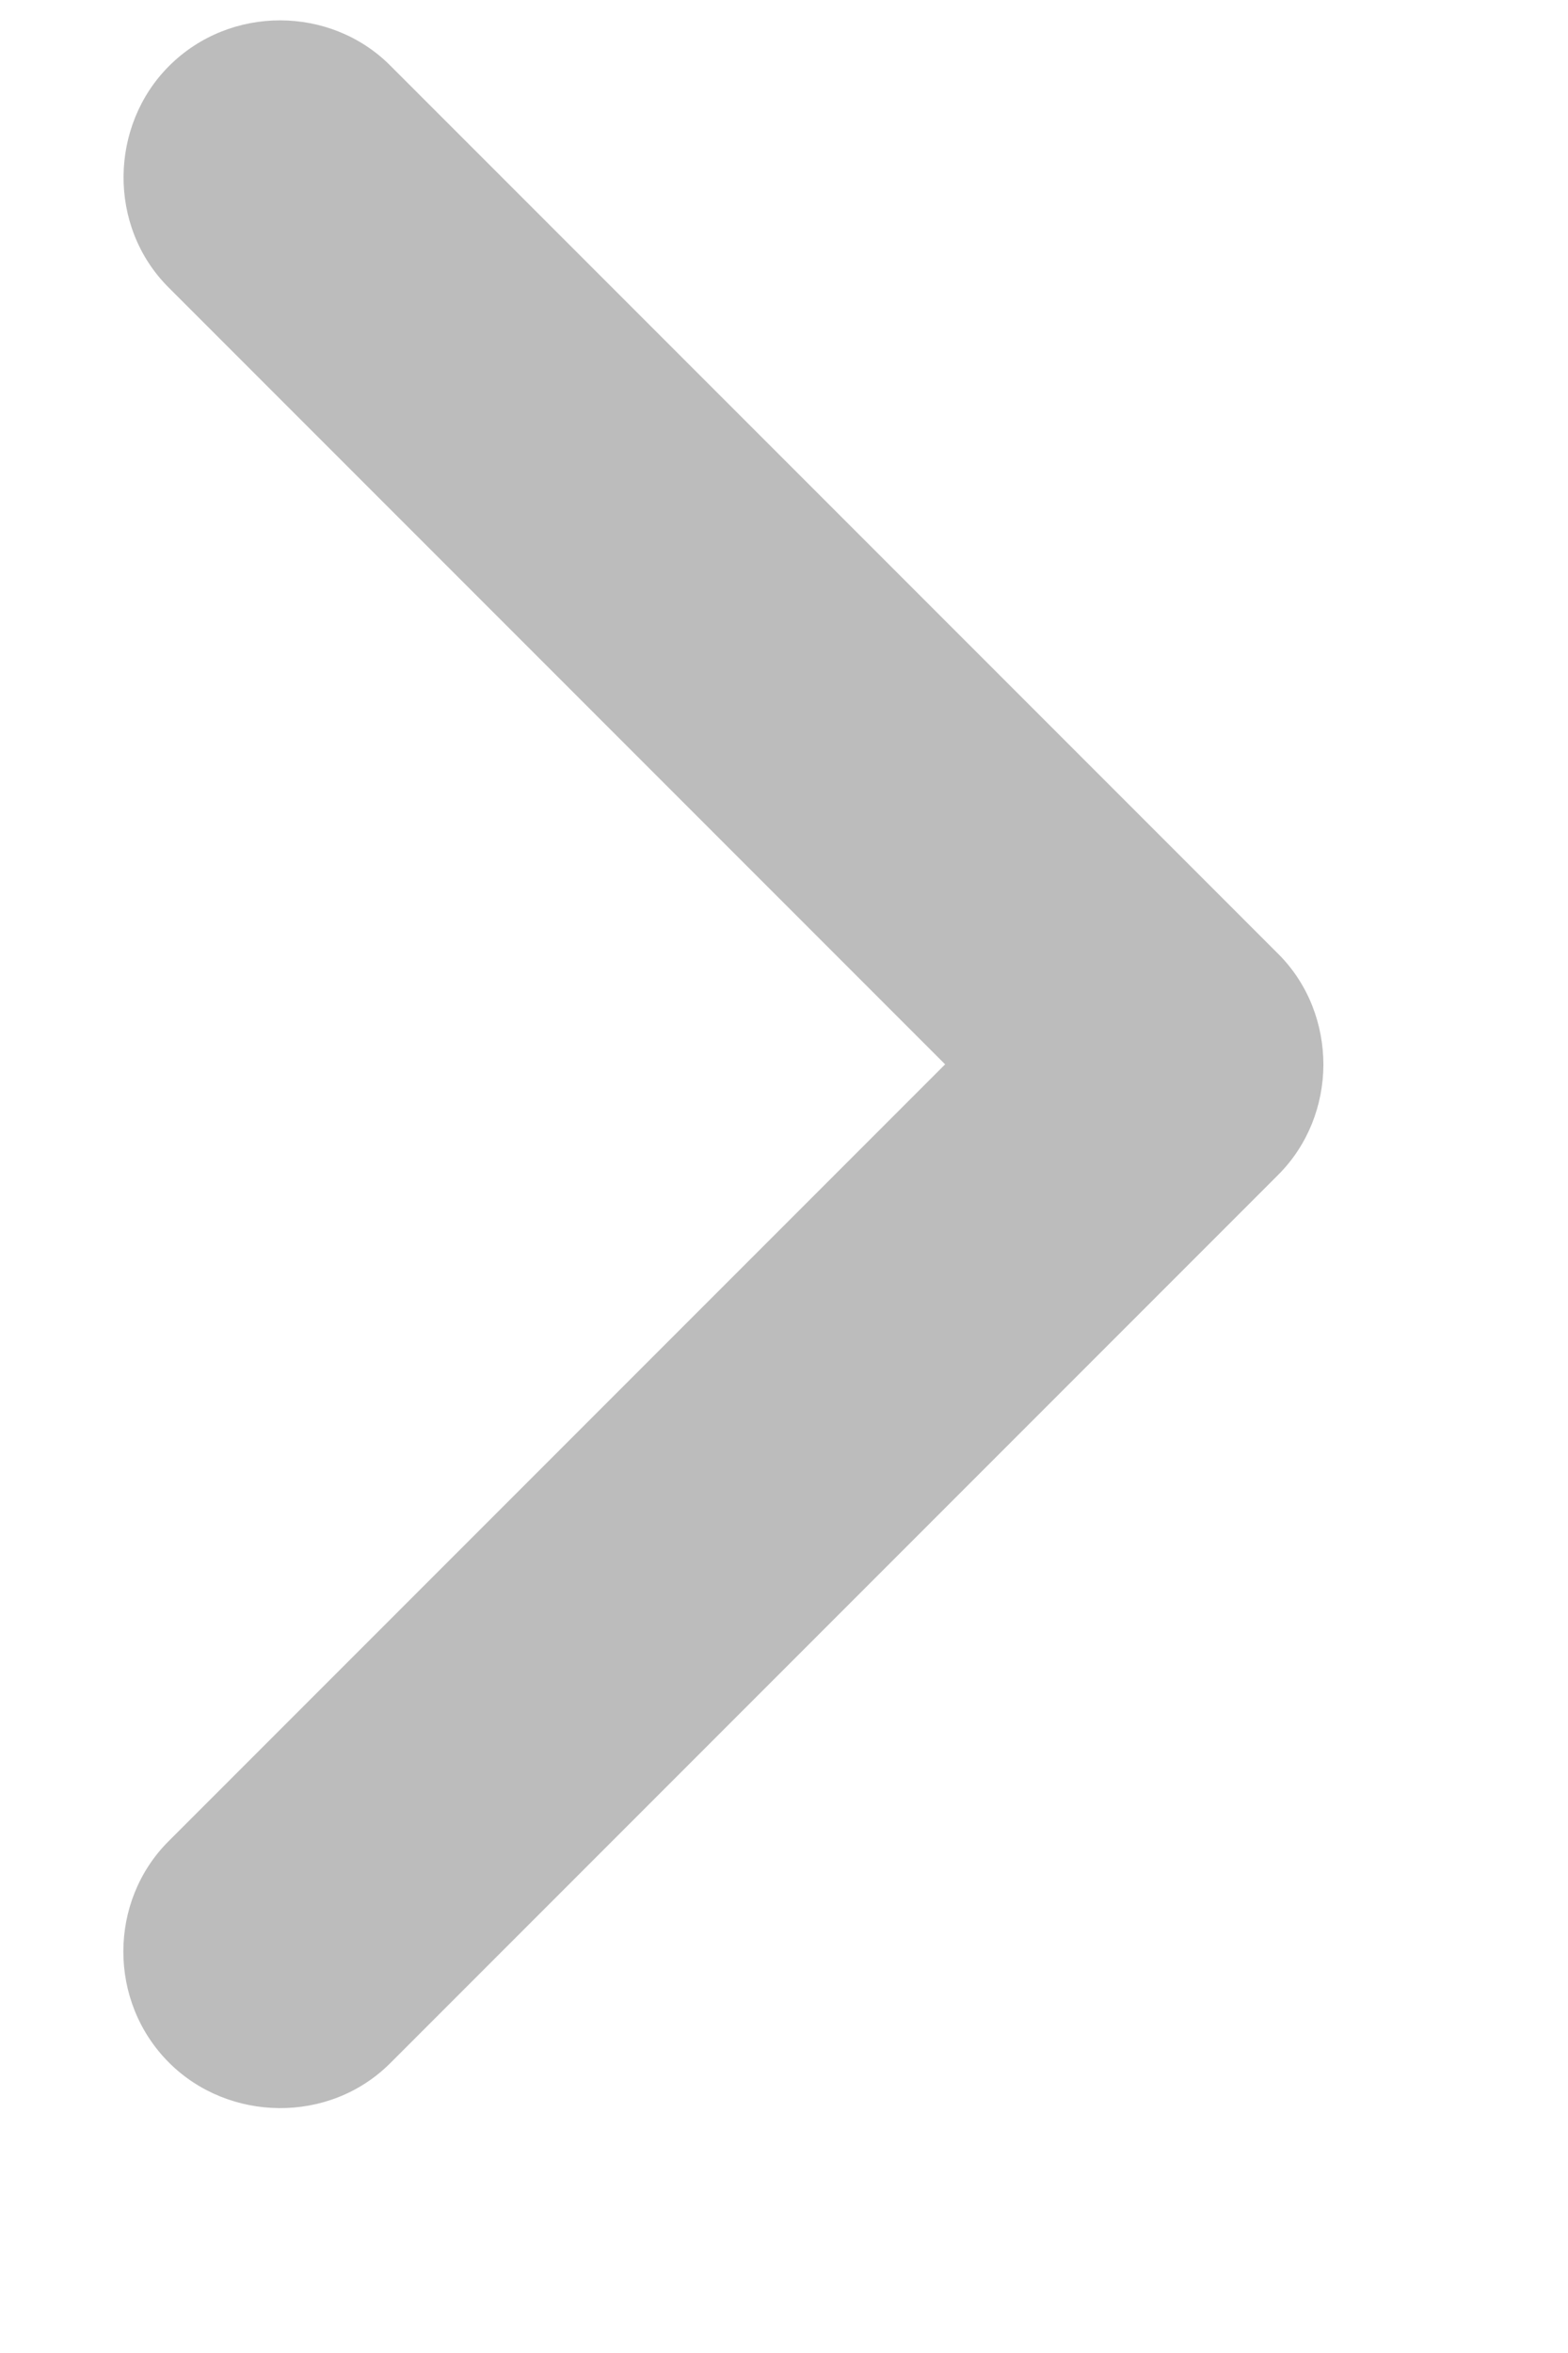 <?xml version="1.0" encoding="UTF-8" standalone="no"?>
<svg width="6px" height="9px" viewBox="0 0 6 9" version="1.1" xmlns="http://www.w3.org/2000/svg" xmlns:xlink="http://www.w3.org/1999/xlink">
    <!-- Generator: Sketch 39.1 (31720) - http://www.bohemiancoding.com/sketch -->
    <title>arrow</title>
    <desc>Created with Sketch.</desc>
    <defs></defs>
    <g id="CLASS" stroke="none" stroke-width="1" fill="none" fill-rule="evenodd">
        <g id="04-Solution-page" transform="translate(-187, -425)" fill="#BCBCBC">
            <g id="Bread-Crumbs" transform="translate(19, 415)">
                <g id="arrows" transform="translate(60, 9)">
                    <path d="M110.871,6.871 L106.668,6.871 C106.344,6.871 106.071,7.14 106.071,7.471 C106.071,7.793 106.338,8.071 106.668,8.071 L111.474,8.071 C111.635,8.071 111.784,8.004 111.893,7.896 C112.002,7.787 112.071,7.638 112.071,7.474 L112.071,2.668 C112.071,2.344 111.802,2.071 111.471,2.071 C111.149,2.071 110.871,2.338 110.871,2.668 L110.871,6.871 Z" id="arrow" transform="translate(109.071, 5.071) rotate(-45) translate(-109.071, -5.071) "></path>
                </g>
            </g>
        </g>
    </g>
</svg>